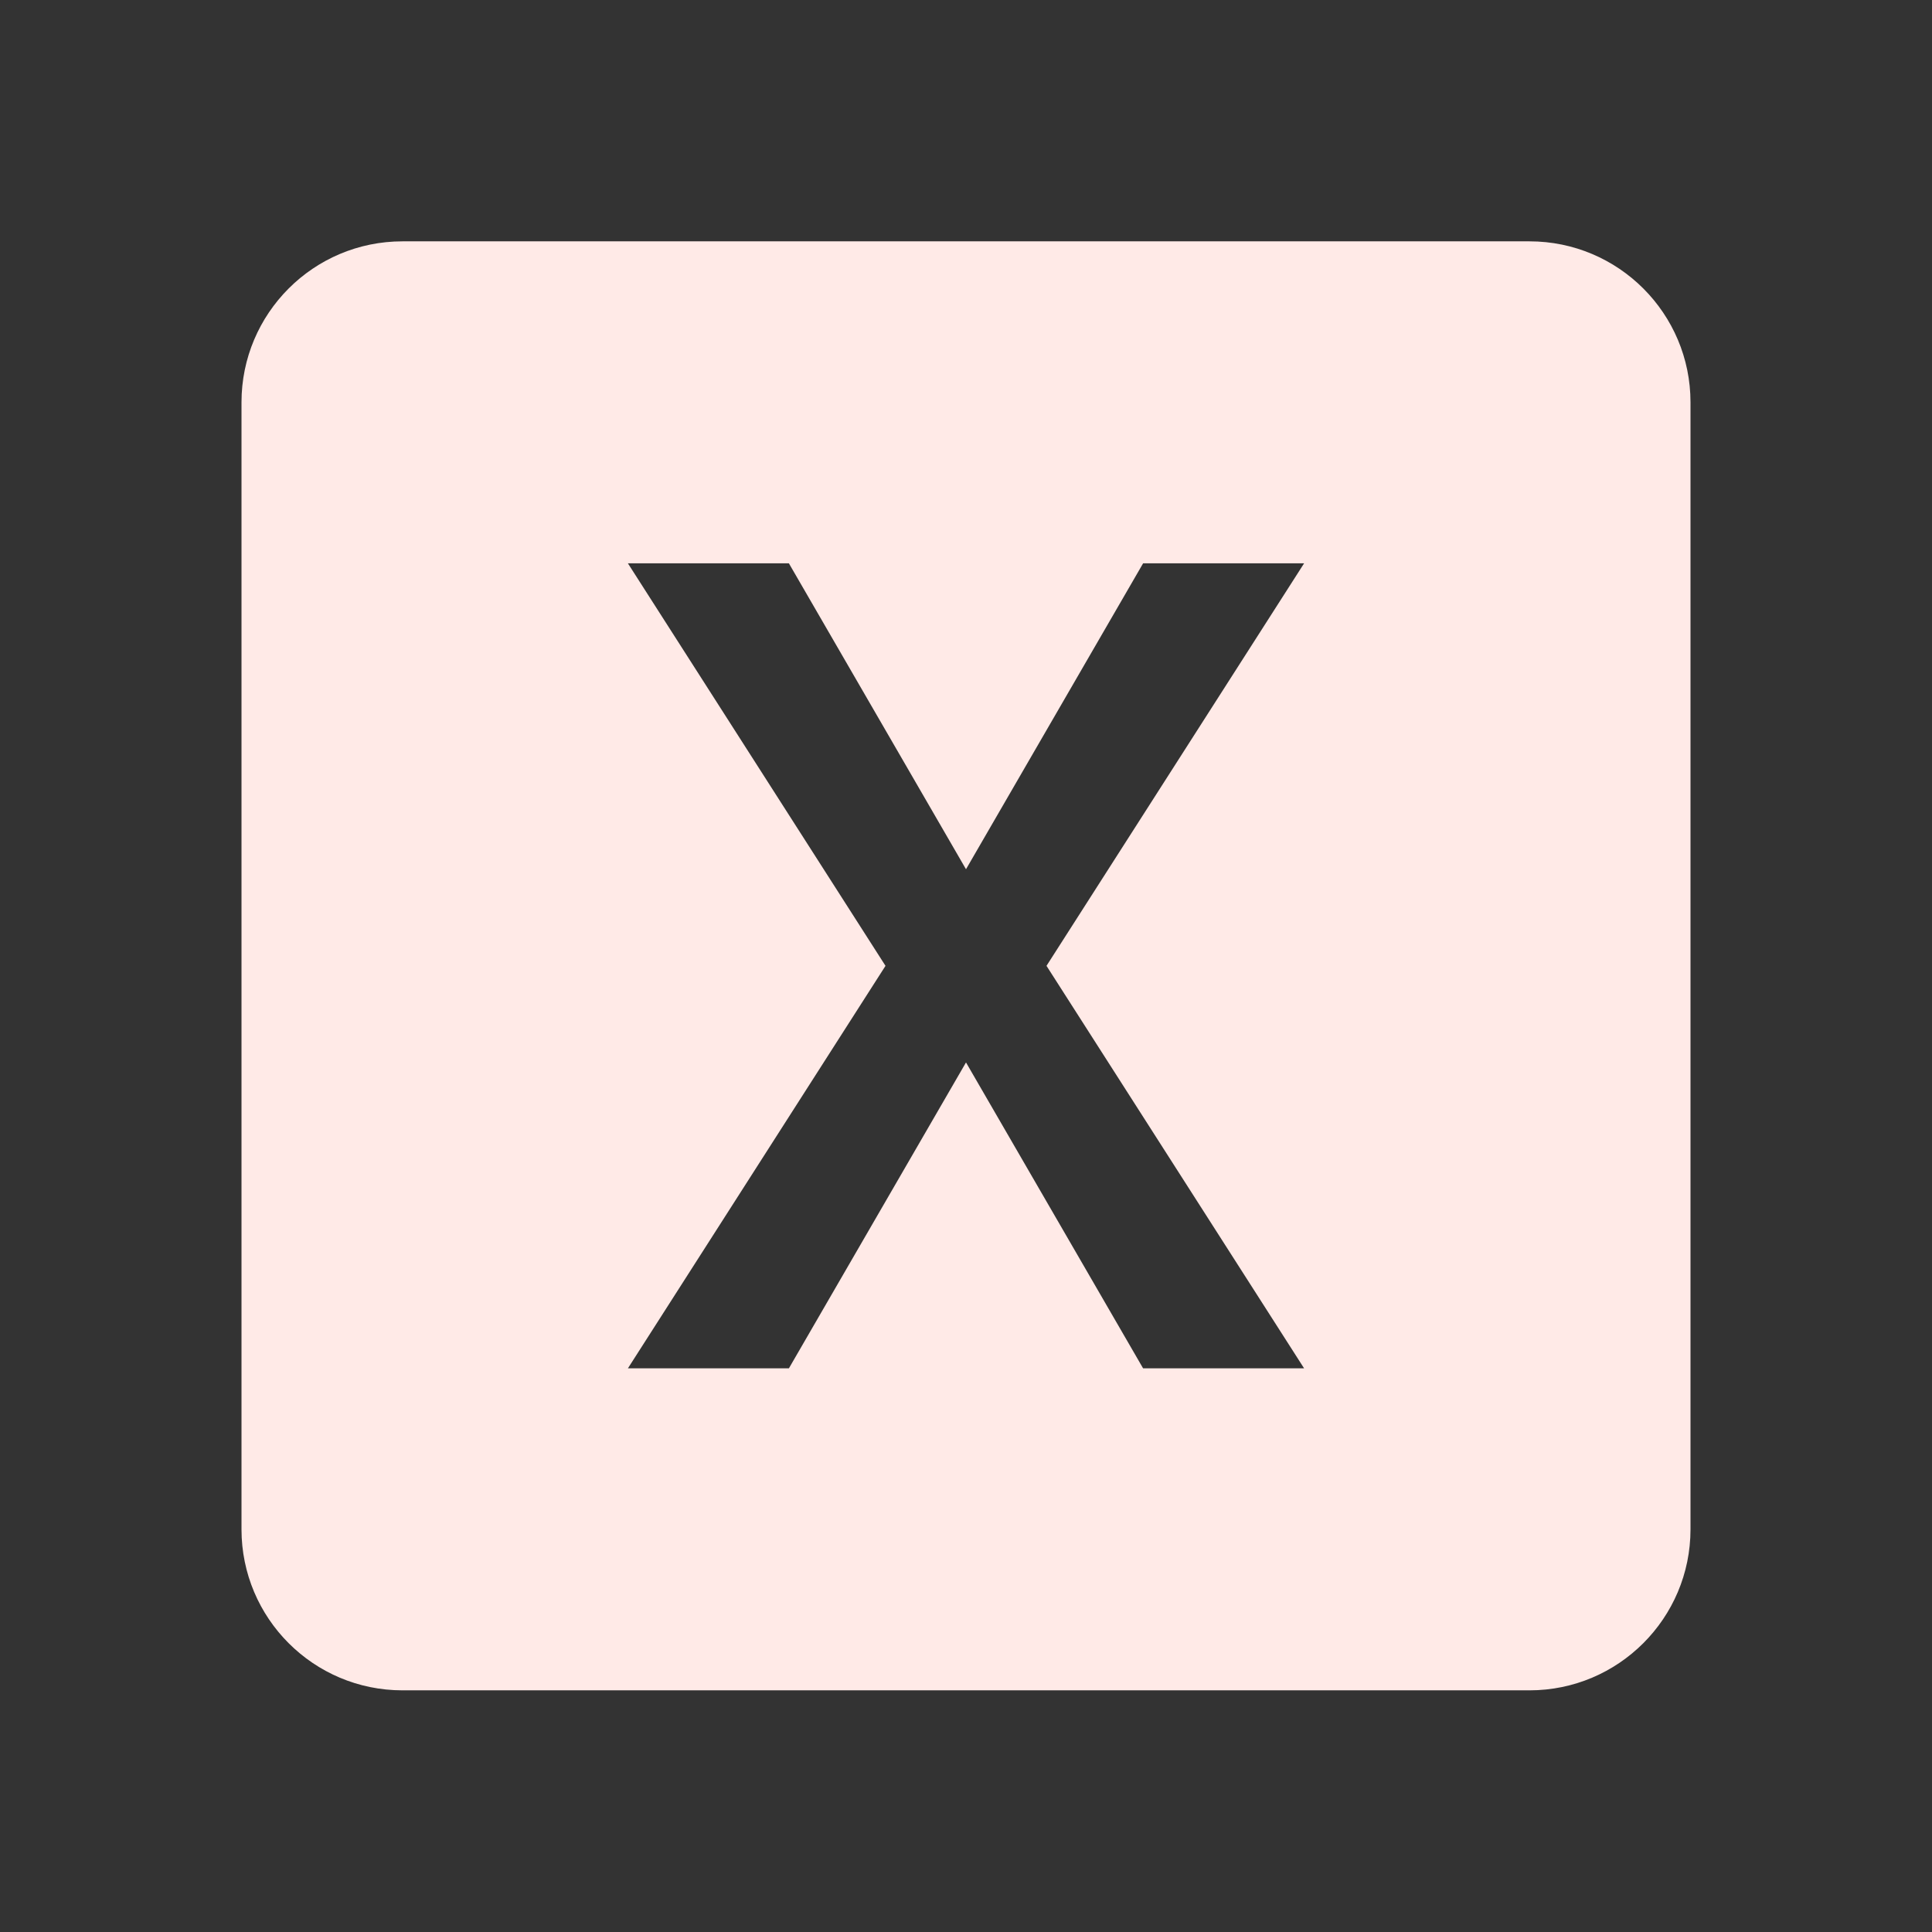 <?xml version="1.0" encoding="utf-8"?>
<!DOCTYPE svg PUBLIC "-//W3C//DTD SVG 1.1//EN" "http://www.w3.org/Graphics/SVG/1.1/DTD/svg11.dtd">
<svg xmlns="http://www.w3.org/2000/svg" xmlns:xlink="http://www.w3.org/1999/xlink" version="1.1" baseProfile="full" width="24" height="24" viewBox="0 0 24.00 24.00" enable-background="new 0 0 24.00 24.00" xml:space="preserve">
	<rect x="0" y="0" width="24.00" height="24.00" fill="#333333" stroke="none"/>
	<path fill="#FFEAE7" fill-opacity="1" stroke-width="0.2" stroke-linejoin="round" d="M 16.2,16.998L 14.2,16.998L 12,13.198L 9.8,16.998L 7.8,16.998L 11,11.998L 7.8,6.998L 9.8,6.998L 12,10.798L 14.2,6.998L 16.2,6.998L 13,11.998M 19,2.998L 5,2.998C 3.895,2.998 3,3.894 3,4.998L 3,18.998C 3,20.102 3.895,20.998 5,20.998L 19,20.998C 20.104,20.998 21,20.102 21,18.998L 21,4.998C 21,3.894 20.104,2.998 19,2.998 Z "/>
</svg>
